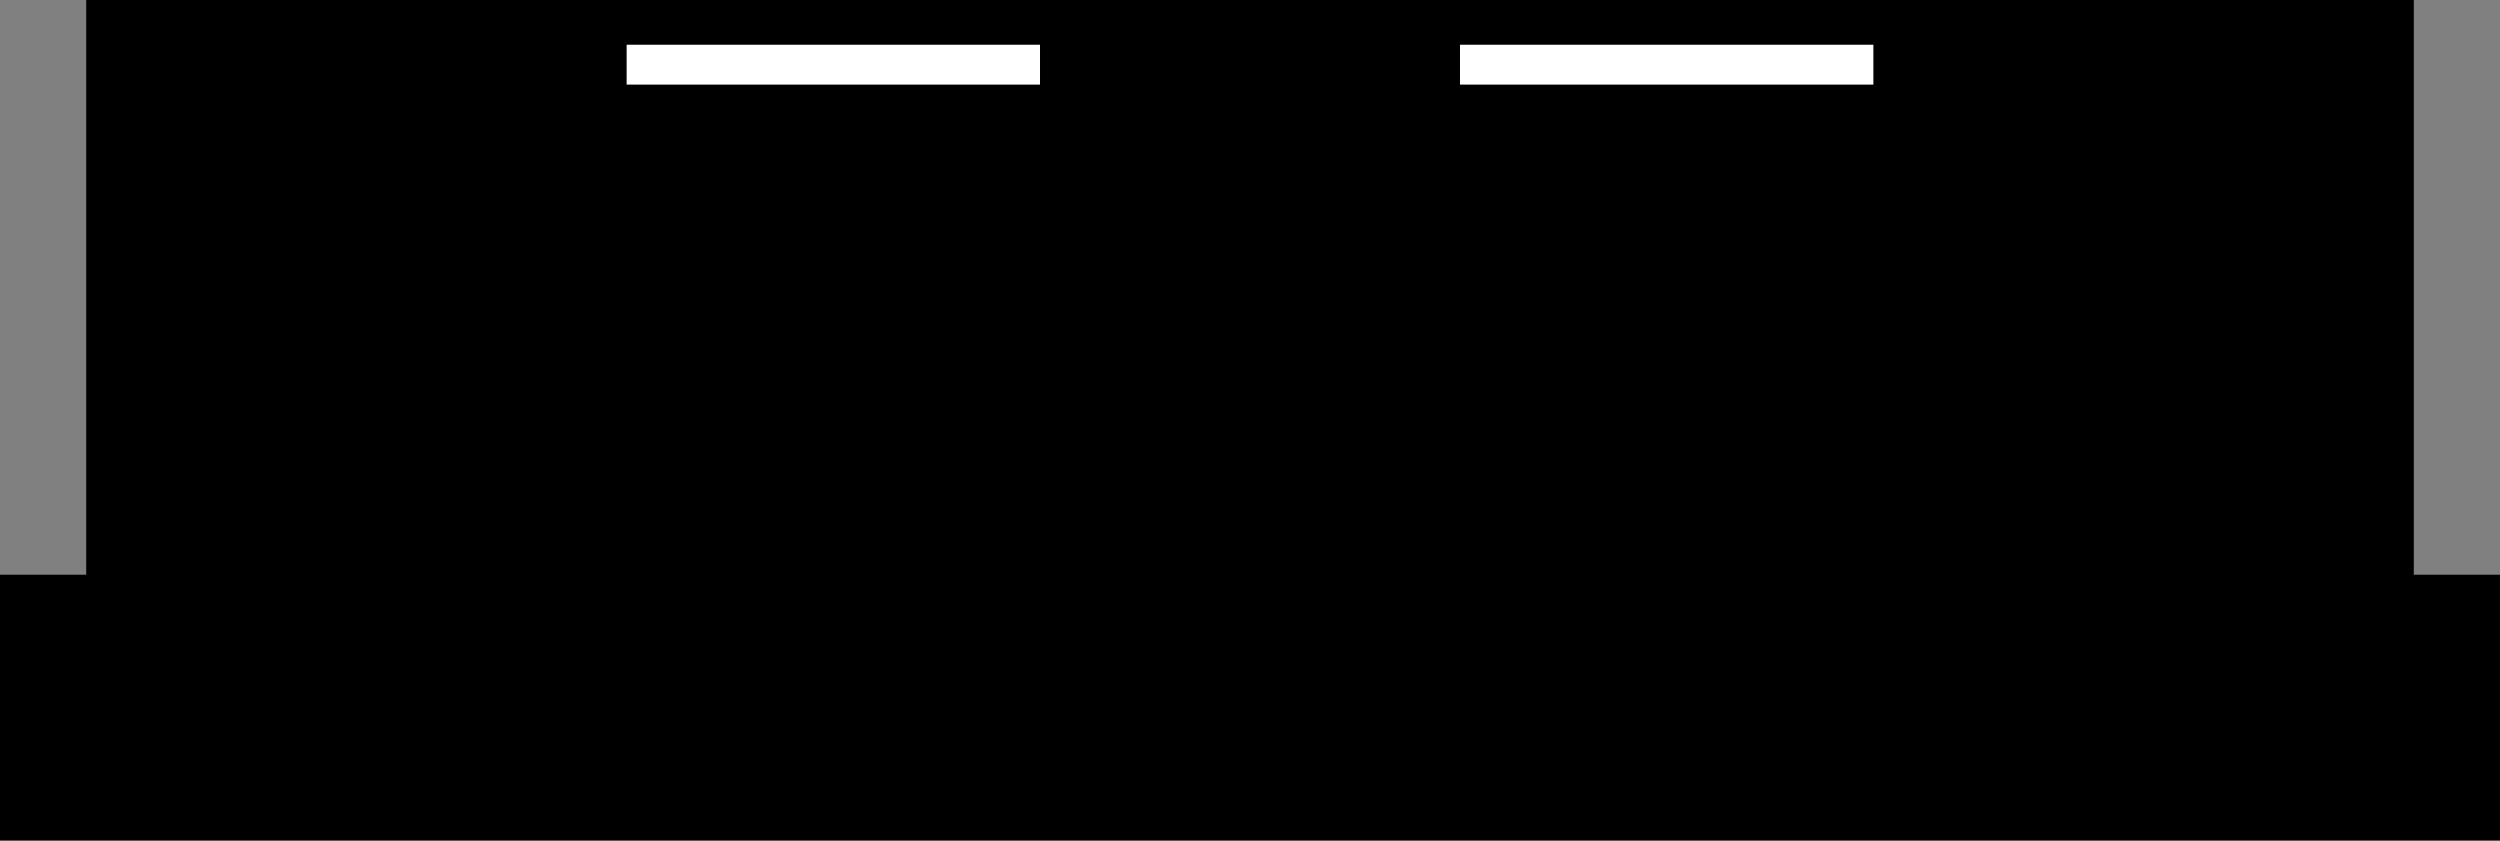 <?xml version="1.0" encoding="utf-8"?>
<!-- Generator: Fusion 360, Shaper Origin Export Add-In, Version 1.7.0  -->
<svg xmlns="http://www.w3.org/2000/svg" xmlns:xlink="http://www.w3.org/1999/xlink" xmlns:shaper="http://www.shapertools.com/namespaces/shaper" shaper:fusionaddin="version:1.7.0" width="29cm" height="9.75cm" version="1.1" x="0cm" y="0cm" viewBox="0 0 29 9.75" enable-background="new 0 0 29 9.75" xml:space="preserve"><rect x="0" y="0" width="29" height="9.75" fill="#808080" stroke="none"/><path d="M13.5,4.875 L-13.5,4.875 -13.5,-1.792 -14.5,-1.792 -14.5,-4.875 14.5,-4.875 14.5,-1.792 13.5,-1.792 13.5,4.875z" transform="matrix(1,0,0,-1,14.5,4.875)" fill="rgb(0,0,0)" stroke-linecap="round" stroke-linejoin="round" /><path d="M-2.417,3.875 L-7.25,3.875 -7.25,4.375 -2.417,4.375 -2.417,3.875z" transform="matrix(1,0,0,-1,14.5,4.875)" fill="rgb(255,255,255)" stroke="rgb(0,0,0)" stroke-width="0.001cm" stroke-linecap="round" stroke-linejoin="round" /><path d="M7.25,4.375 L7.25,3.875 2.417,3.875 2.417,4.375 7.25,4.375z" transform="matrix(1,0,0,-1,14.5,4.875)" fill="rgb(255,255,255)" stroke="rgb(0,0,0)" stroke-width="0.001cm" stroke-linecap="round" stroke-linejoin="round" /></svg>